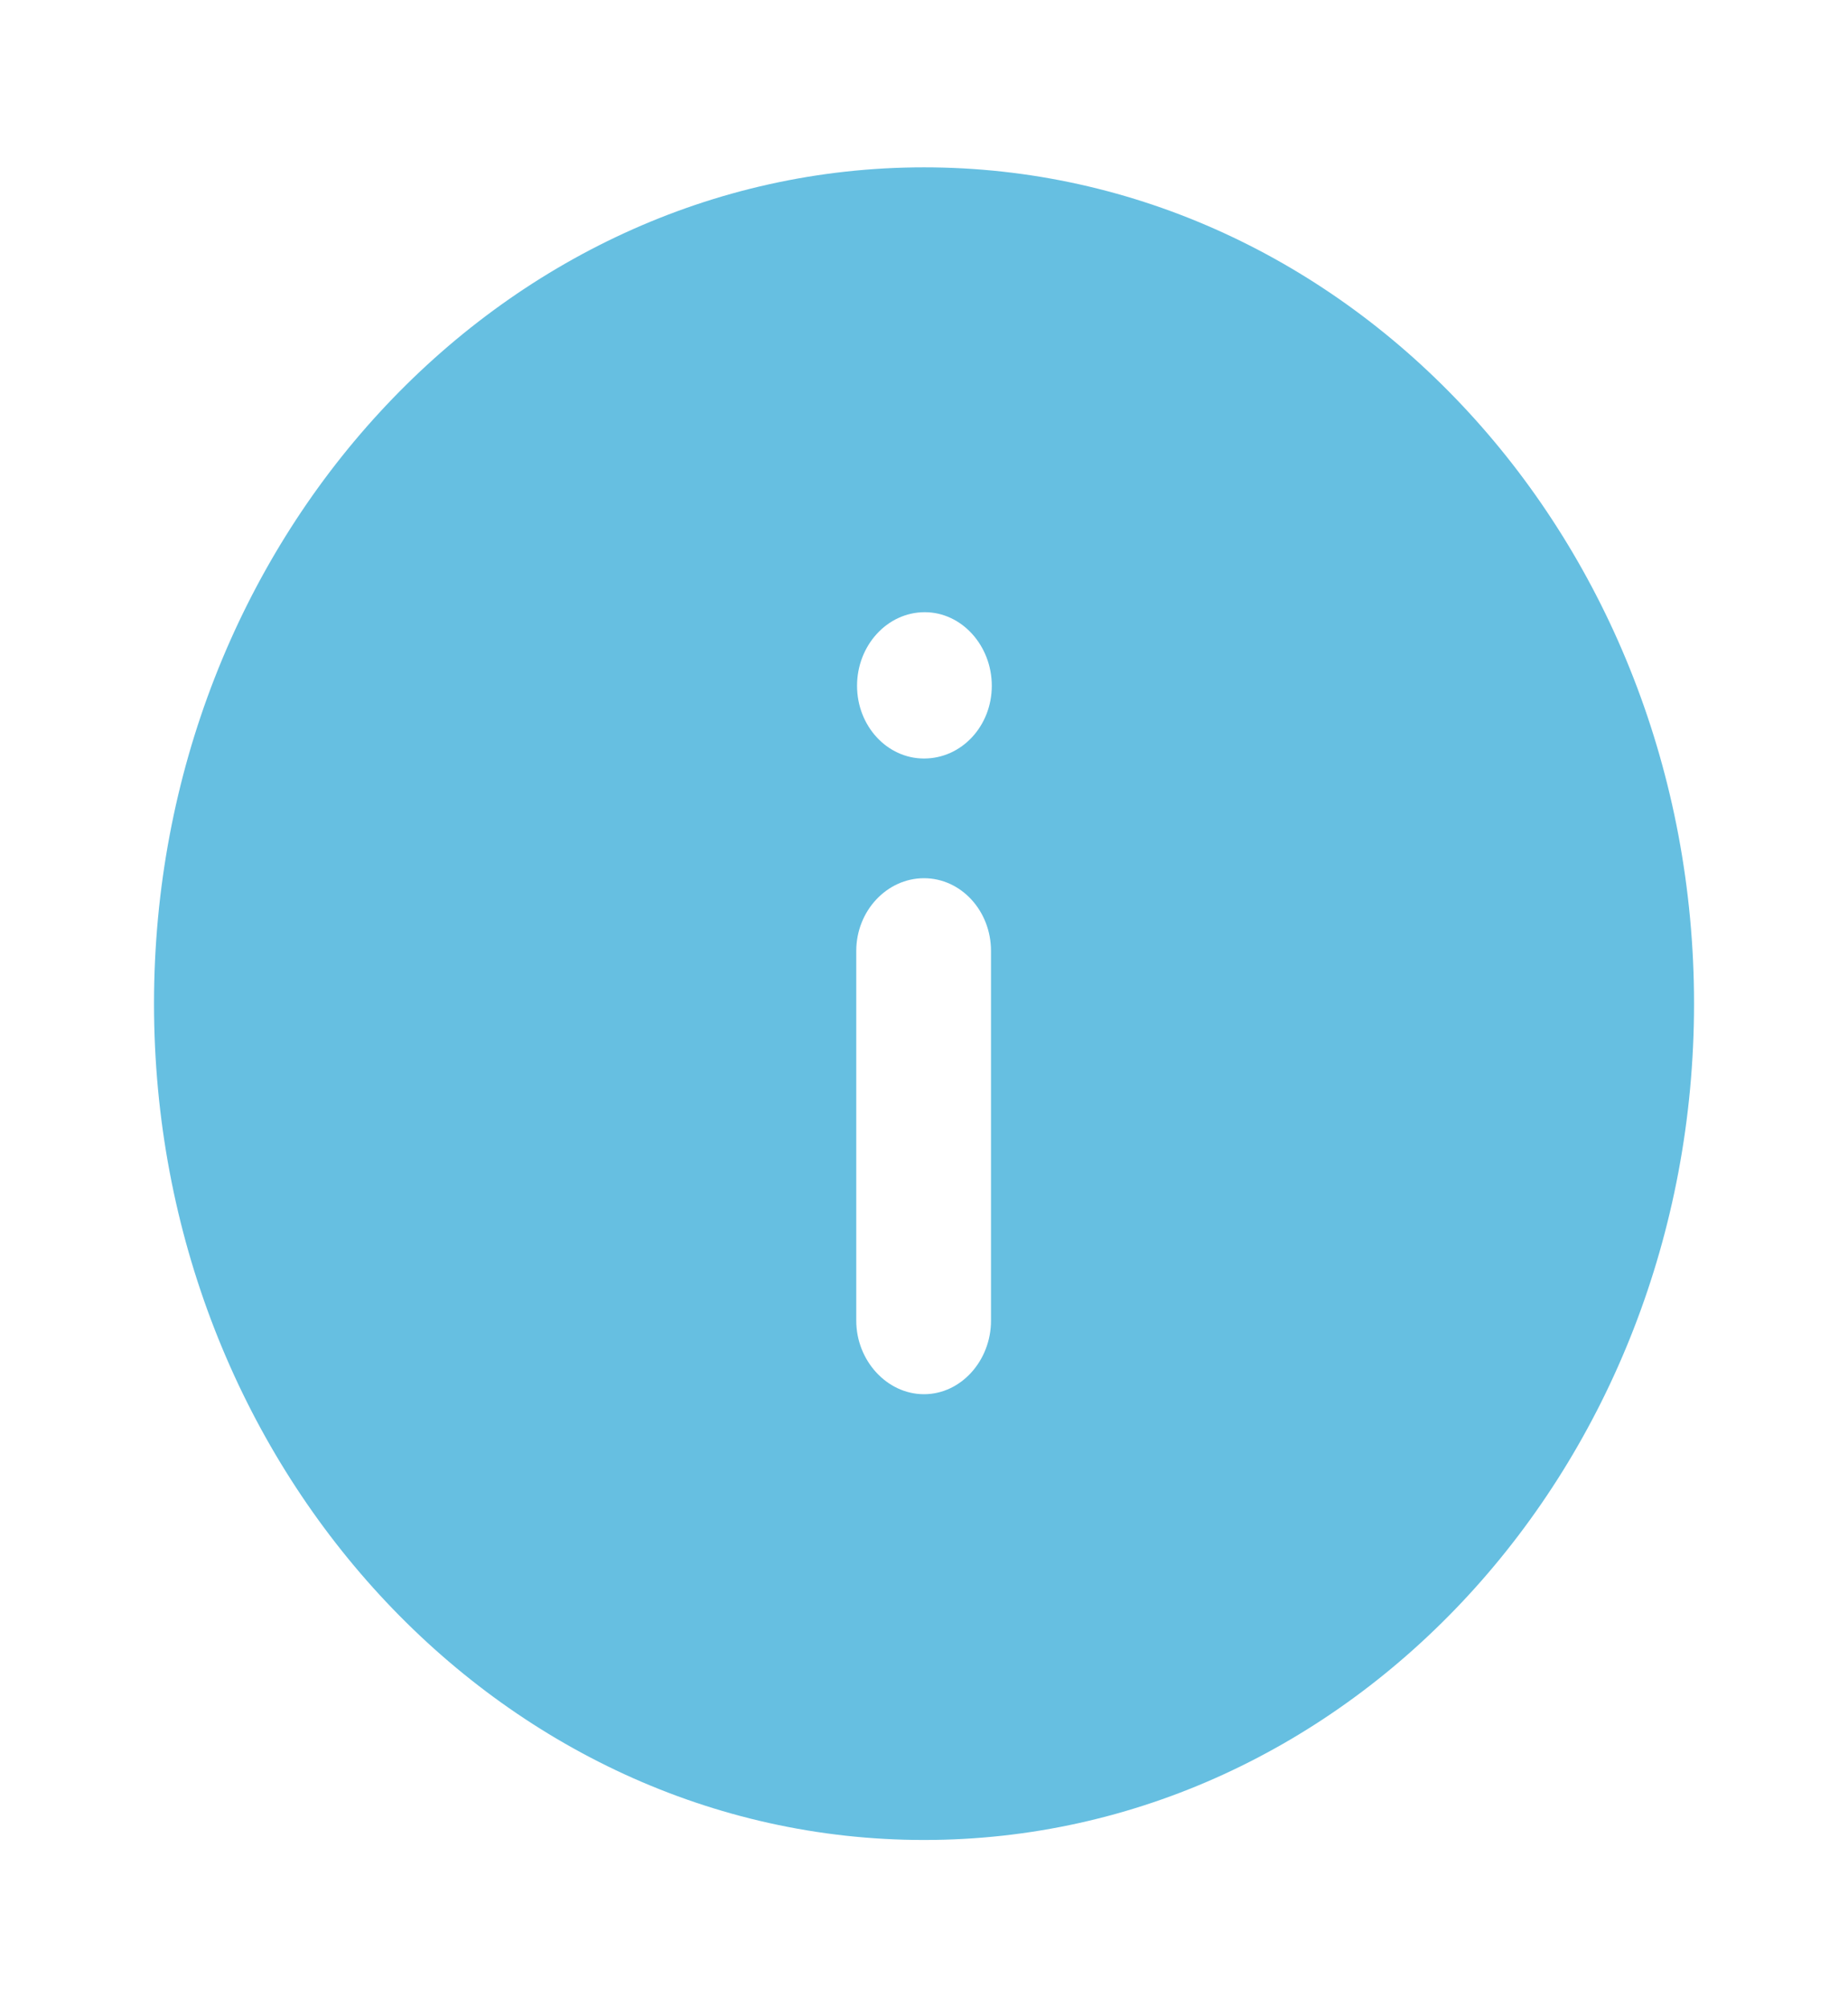 <svg width="35" height="38" viewBox="0 0 35 38" fill="none" xmlns="http://www.w3.org/2000/svg">
<path fill-rule="evenodd" clip-rule="evenodd" d="M2.917 19.001C2.917 27.74 9.45 34.834 17.5 34.834C25.565 34.834 32.084 27.74 32.084 19.001C32.084 10.26 25.565 3.168 17.5 3.168C9.45 3.168 2.917 10.26 2.917 19.001ZM16.217 25.002C16.217 25.76 16.8 26.395 17.5 26.395C18.2 26.395 18.769 25.76 18.769 25.002V18.004C18.769 17.242 18.2 16.626 17.5 16.626C16.8 16.626 16.217 17.242 16.217 18.004V25.002ZM17.515 11.59C16.8 11.59 16.232 12.223 16.232 12.983C16.232 13.743 16.8 14.36 17.5 14.36C18.215 14.36 18.784 13.743 18.784 12.983C18.784 12.223 18.215 11.59 17.515 11.59Z" fill="#66BFE1"/>
</svg>
